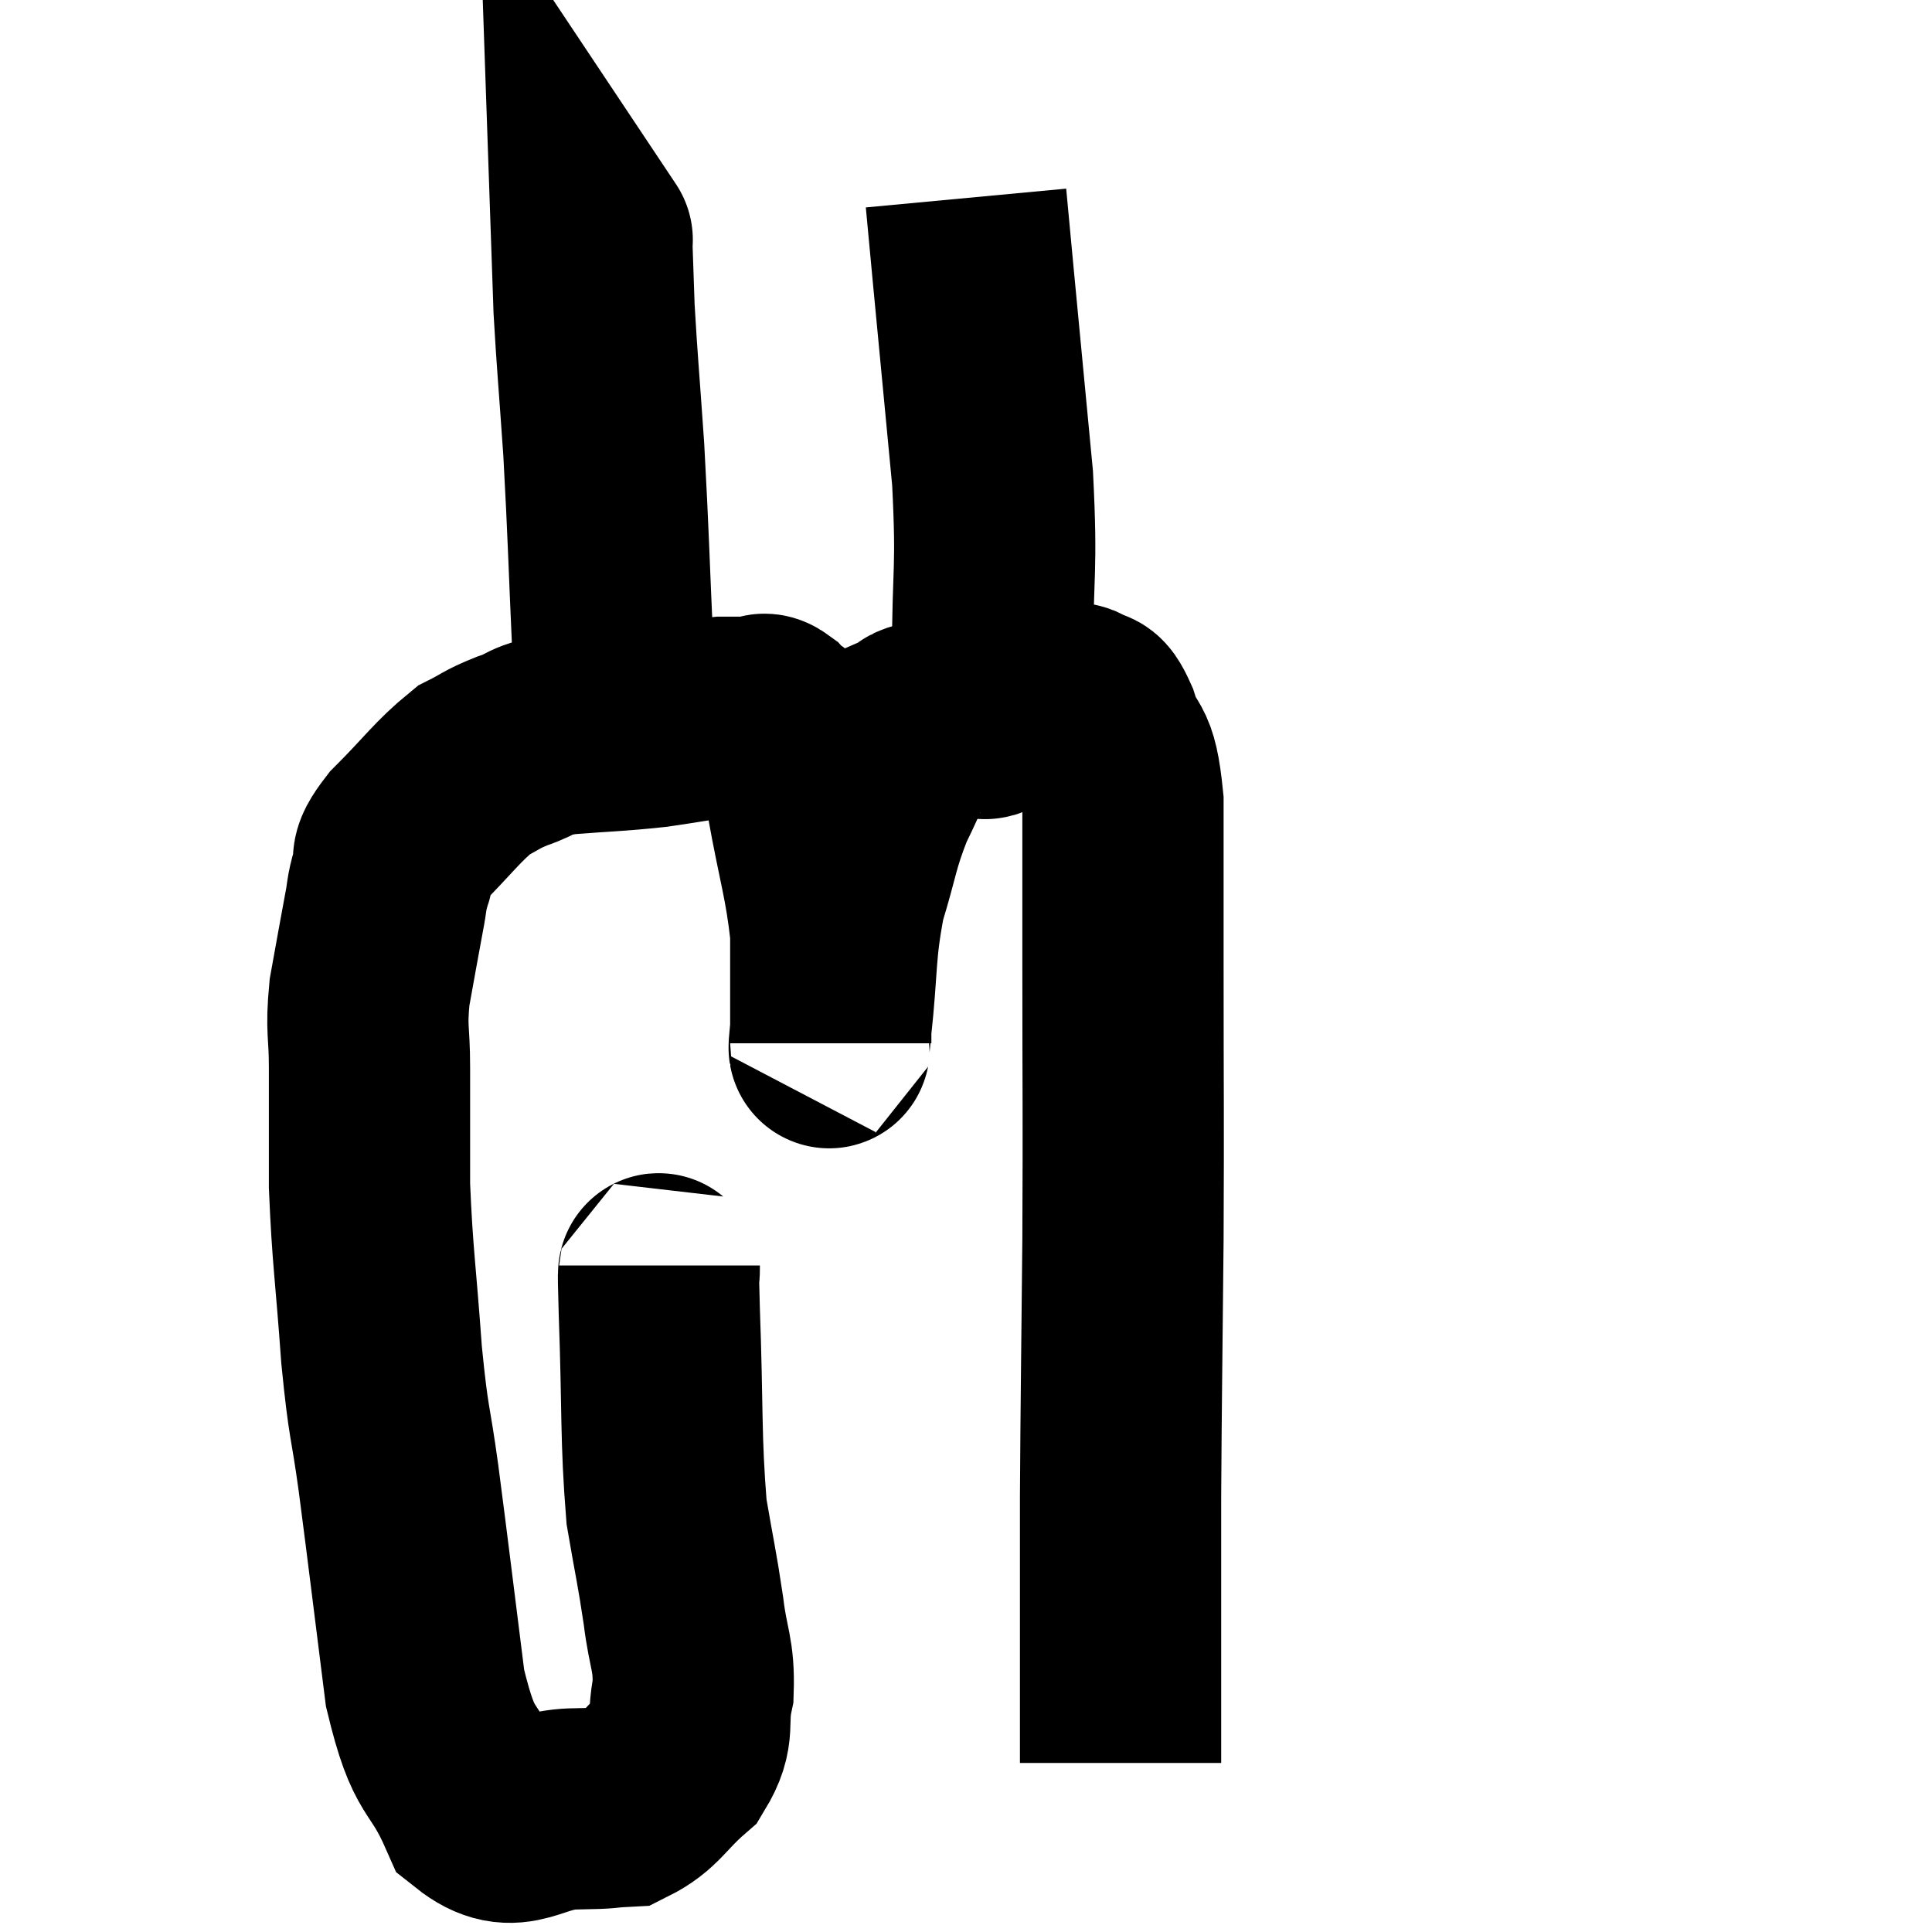 <svg width="48" height="48" viewBox="0 0 48 48" xmlns="http://www.w3.org/2000/svg"><path d="M 16.38 31.44 C 16.38 32.01, 16.335 31.05, 16.38 32.58 C 16.47 35.07, 16.41 35.7, 16.56 37.56 C 16.77 38.79, 16.815 38.91, 16.98 40.02 C 17.1 41.01, 17.25 41.085, 17.22 42 C 17.04 42.84, 17.295 42.96, 16.86 43.68 C 16.17 44.28, 16.11 44.565, 15.48 44.88 C 14.91 44.91, 15.24 44.925, 14.34 44.94 C 13.11 44.94, 12.825 45.69, 11.88 44.94 C 11.22 43.44, 11.055 43.995, 10.56 41.94 C 10.23 39.33, 10.17 38.79, 9.9 36.72 C 9.69 35.19, 9.66 35.475, 9.48 33.66 C 9.33 31.56, 9.255 31.245, 9.18 29.46 C 9.18 27.99, 9.18 27.72, 9.18 26.52 C 9.18 25.59, 9.09 25.62, 9.18 24.66 C 9.36 23.67, 9.405 23.4, 9.54 22.68 C 9.63 22.23, 9.585 22.245, 9.72 21.78 C 9.9 21.3, 9.57 21.48, 10.08 20.82 C 10.92 19.98, 11.1 19.68, 11.76 19.14 C 12.24 18.9, 12.165 18.885, 12.72 18.66 C 13.35 18.45, 13.095 18.39, 13.98 18.24 C 15.12 18.15, 15.27 18.165, 16.26 18.06 C 17.1 17.94, 17.325 17.88, 17.94 17.82 C 18.33 17.82, 18.495 17.82, 18.72 17.82 C 18.78 17.82, 18.735 17.82, 18.84 17.82 C 18.99 17.82, 18.915 17.655, 19.14 17.82 C 19.44 18.15, 19.515 17.985, 19.74 18.48 C 19.89 19.14, 19.815 18.63, 20.04 19.8 C 20.34 21.48, 20.49 21.81, 20.64 23.16 C 20.64 24.18, 20.64 24.51, 20.64 25.2 C 20.64 25.56, 20.64 25.83, 20.64 25.92 C 20.64 25.74, 20.55 26.475, 20.64 25.56 C 20.82 23.91, 20.73 23.67, 21 22.26 C 21.36 21.09, 21.315 20.955, 21.72 19.92 C 22.17 19.02, 22.26 18.63, 22.62 18.12 C 22.89 18, 22.53 18.03, 23.16 17.88 C 24.15 17.7, 24.345 17.61, 25.14 17.52 C 25.74 17.52, 25.92 17.52, 26.34 17.52 C 26.58 17.52, 26.58 17.4, 26.82 17.52 C 27.06 17.76, 27.03 17.4, 27.3 18 C 27.6 18.96, 27.75 18.42, 27.9 19.92 C 27.9 21.96, 27.9 21.285, 27.9 24 C 27.9 27.39, 27.915 27.48, 27.9 30.78 C 27.87 33.99, 27.855 34.65, 27.84 37.2 C 27.84 39.09, 27.84 39.645, 27.84 40.98 C 27.84 41.76, 27.84 41.955, 27.84 42.54 C 27.84 42.93, 27.84 43.125, 27.84 43.32 C 27.84 43.32, 27.84 43.32, 27.84 43.32 C 27.84 43.32, 27.84 43.32, 27.84 43.32 C 27.84 43.32, 27.84 43.29, 27.84 43.32 C 27.84 43.38, 27.84 43.365, 27.84 43.44 C 27.84 43.53, 27.84 43.53, 27.84 43.62 L 27.84 43.8" fill="none" stroke="black" stroke-width="5"></path><path d="M 15.24 17.88 C 15.24 17.16, 15.3 18.12, 15.24 16.44 C 15.12 13.8, 15.12 13.35, 15 11.16 C 14.88 9.42, 14.835 8.985, 14.76 7.68 C 14.73 6.81, 14.715 6.375, 14.7 5.94 C 14.7 5.94, 14.73 5.985, 14.7 5.94 L 14.58 5.76" fill="none" stroke="black" stroke-width="5"></path><path d="M 24.36 17.7 C 24.45 17.7, 24.465 18.045, 24.54 17.7 C 24.6 17.01, 24.63 17.775, 24.66 16.32 C 24.66 14.1, 24.78 14.25, 24.66 11.88 C 24.42 9.36, 24.345 8.58, 24.18 6.84 C 24.09 5.88, 24.045 5.4, 24 4.92 L 24 4.92" fill="none" stroke="black" stroke-width="5"></path></svg>